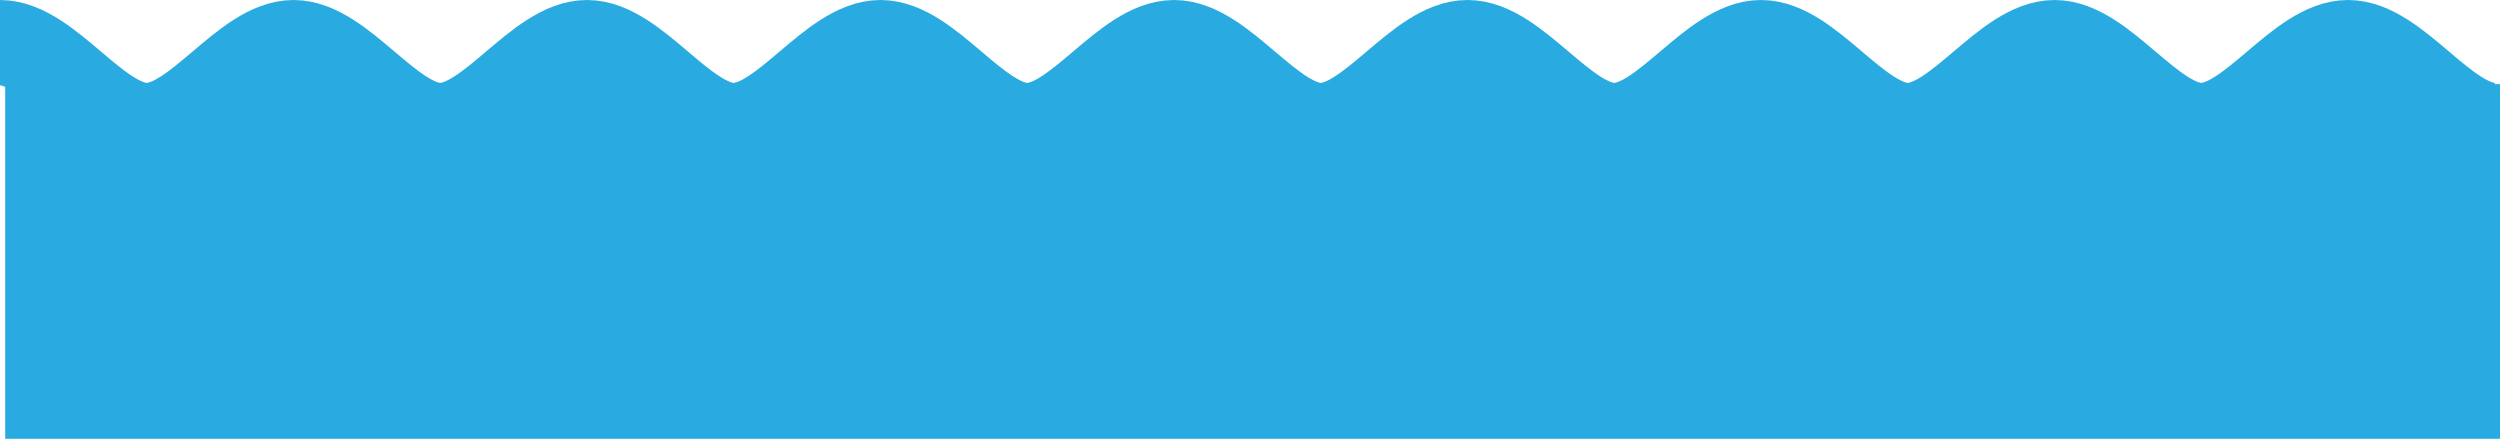 <svg id="Layer_1" data-name="Layer 1" xmlns="http://www.w3.org/2000/svg" viewBox="0 0 2051 360"><defs><style>.cls-1{fill:#29abe2;}.cls-2{fill:none;stroke:#29abe2;stroke-miterlimit:10;stroke-width:70px;}</style></defs><title>wave4</title><rect class="cls-1" x="4.26" y="69" width="2046.74" height="291"/><path class="cls-2" d="M-65,395c40.13,0,80.26,68,120.4,68s80.26-68,120.39-68,80.27,68,120.4,68,80.26-68,120.39-68,80.27,68,120.4,68,80.27-68,120.4-68,80.26,68,120.39,68,80.27-68,120.4-68,80.26,68,120.4,68,80.26-68,120.39-68,80.27,68,120.4,68,80.26-68,120.39-68,80.27,68,120.4,68,80.27-68,120.4-68,80.26,68,120.39,68,80.27-68,120.4-68,80.26,68,120.4,68" transform="translate(65 -360)"/></svg>